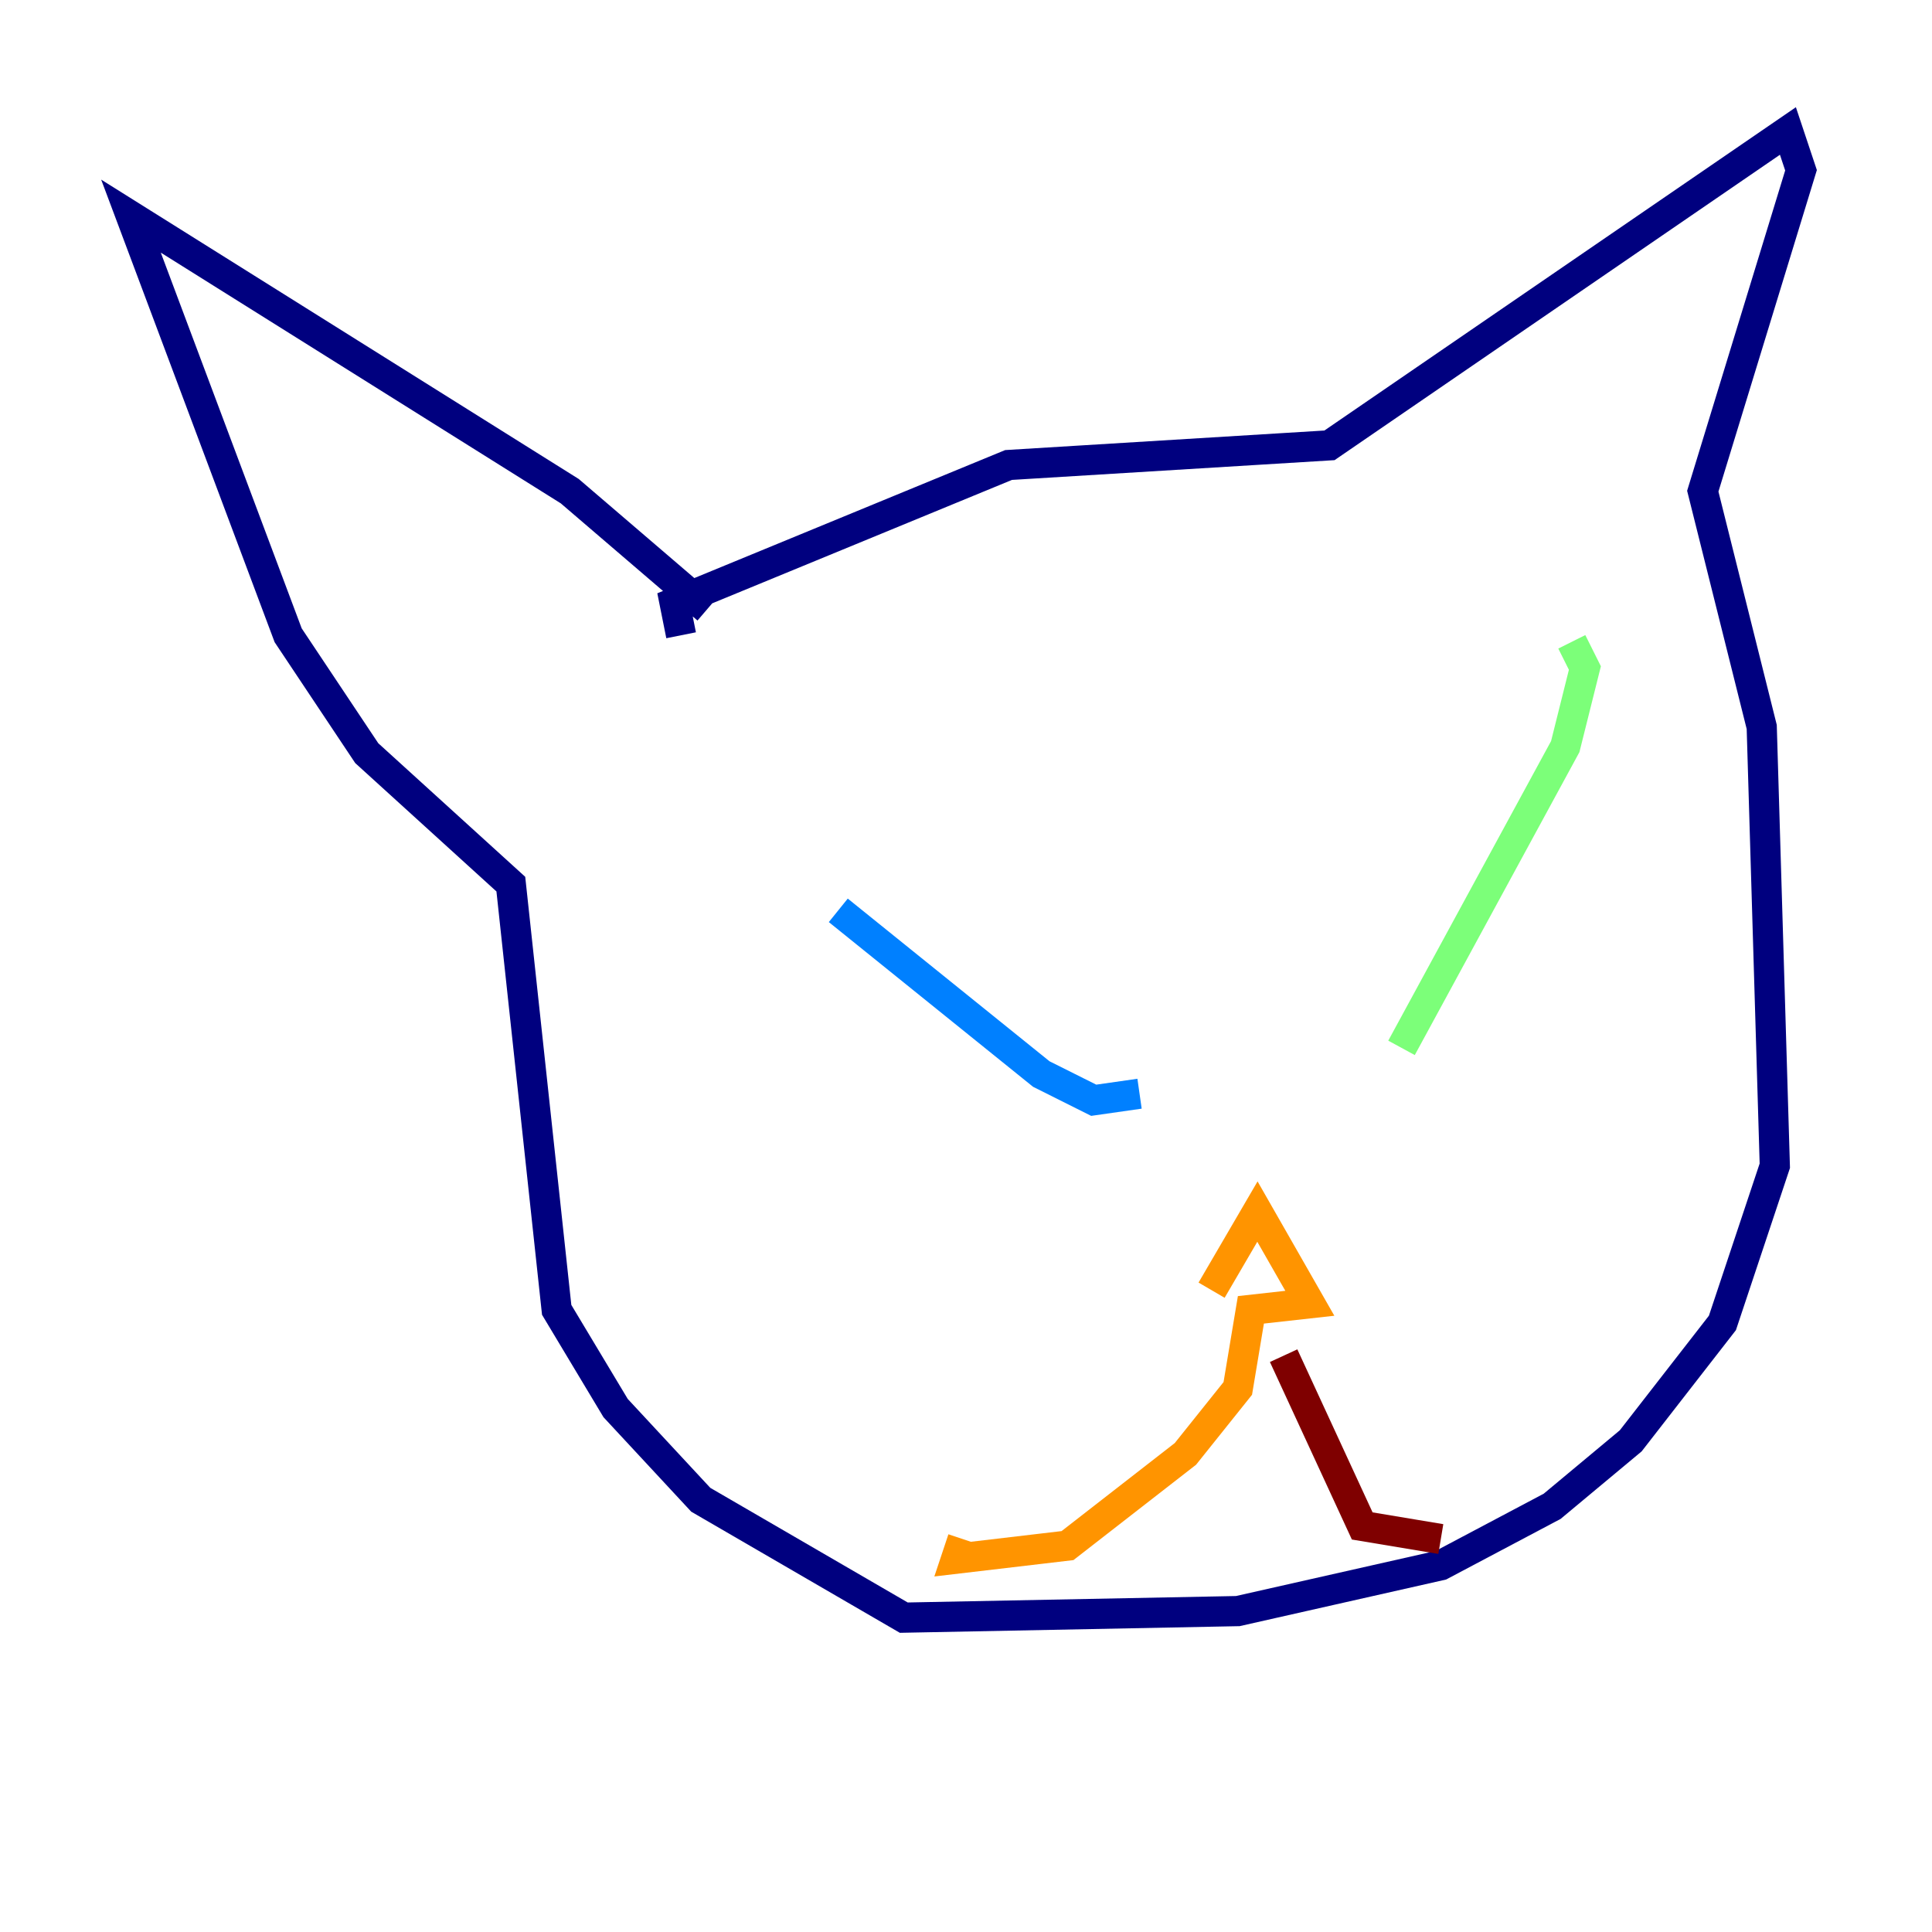 <?xml version="1.0" encoding="utf-8" ?>
<svg baseProfile="tiny" height="128" version="1.2" viewBox="0,0,128,128" width="128" xmlns="http://www.w3.org/2000/svg" xmlns:ev="http://www.w3.org/2001/xml-events" xmlns:xlink="http://www.w3.org/1999/xlink"><defs /><polyline fill="none" points="45.125,42.088 44.691,39.919 66.82,30.807 88.081,29.505 118.454,8.678 119.322,11.281 112.814,32.542 116.719,48.163 117.586,77.234 114.115,87.647 108.041,95.458 102.834,99.797 95.458,103.702 82.007,106.739 59.878,107.173 46.427,99.363 40.786,93.288 36.881,86.78 33.844,58.576 24.298,49.898 19.091,42.088 8.678,14.319 37.749,32.542 46.861,40.352" stroke="#00007f" stroke-width="2" /><polyline fill="none" points="55.539,60.312 68.99,71.159 72.461,72.895 75.498,72.461" stroke="#0080ff" stroke-width="2" /><polyline fill="none" points="104.136,42.522 105.003,44.258 103.702,49.464 92.854,69.424" stroke="#7cff79" stroke-width="2" /><polyline fill="none" points="80.271,85.478 83.308,80.271 86.78,86.346 82.875,86.78 82.007,91.986 78.536,96.325 70.725,102.4 63.349,103.268 63.783,101.966" stroke="#ff9400" stroke-width="2" /><polyline fill="none" points="85.044,89.817 90.251,101.098 95.458,101.966" stroke="#7f0000" stroke-width="2" /></svg>
